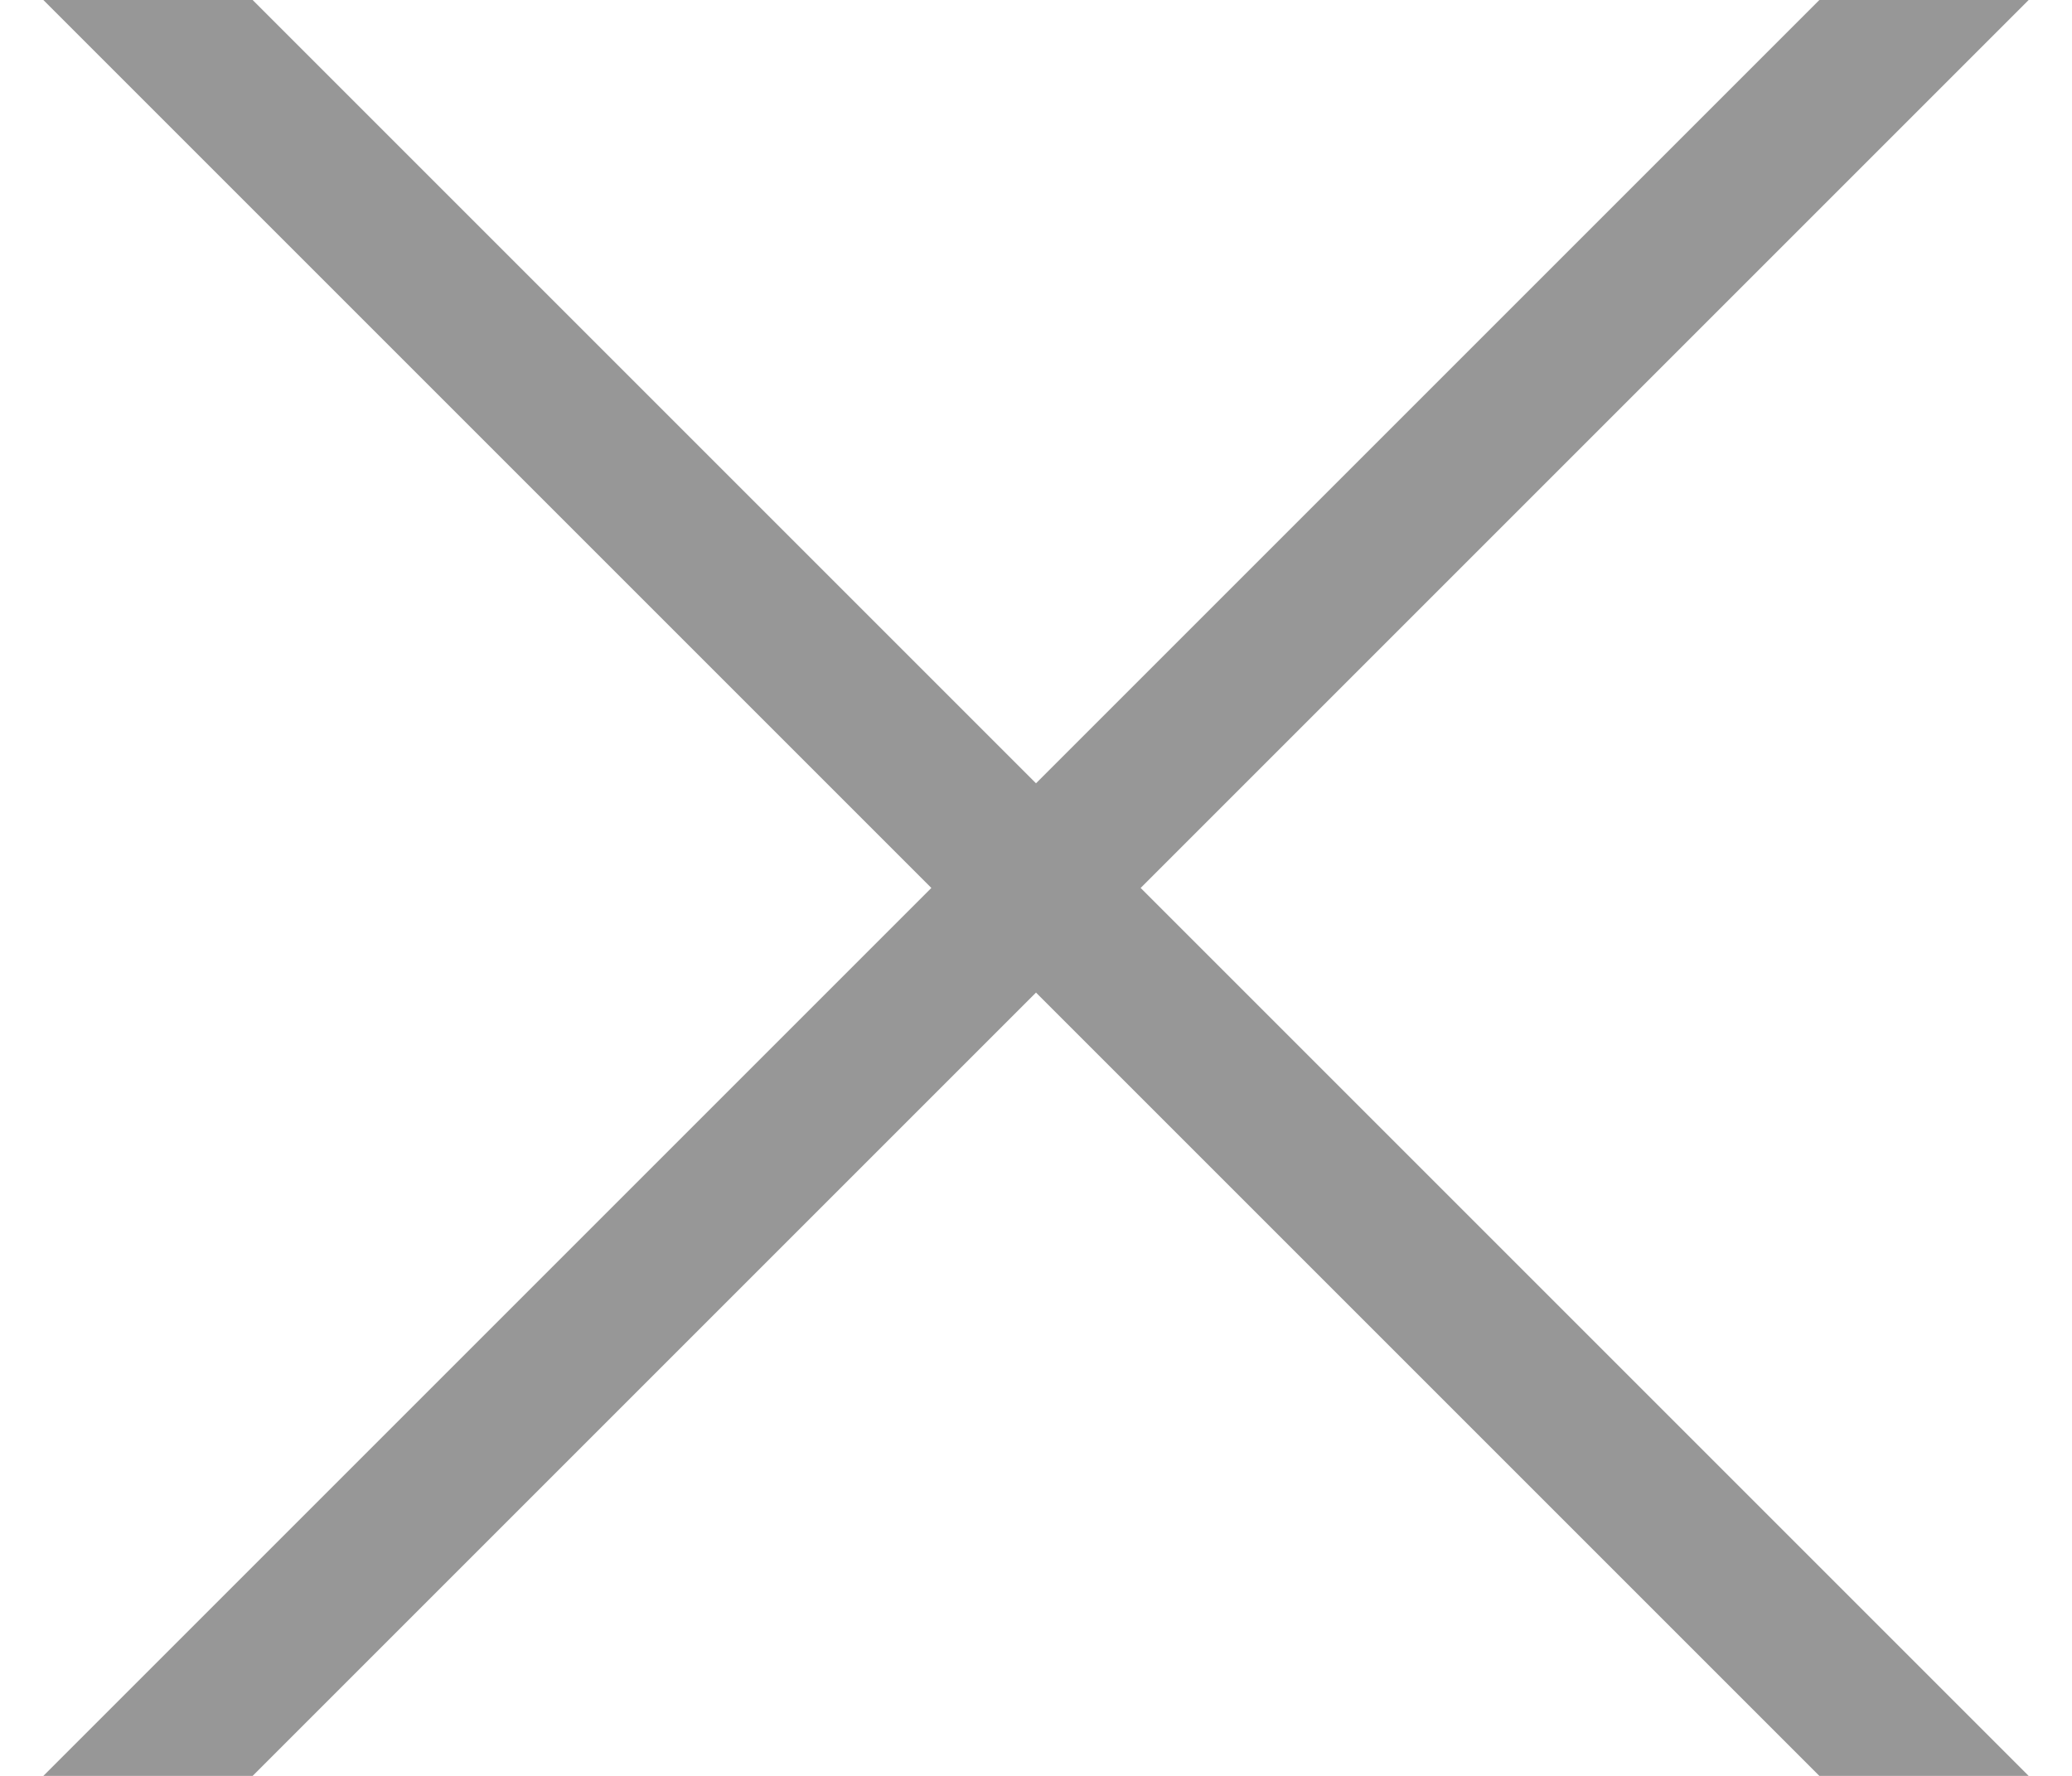 <?xml version="1.0" encoding="UTF-8"?>
<svg width="14px" height="12px" viewBox="0 0 14 12" version="1.1" xmlns="http://www.w3.org/2000/svg" xmlns:xlink="http://www.w3.org/1999/xlink">
    <title>80BD1AFC-16E0-4E0A-84DF-AB66082FEE01</title>
    <g id="Android/Ios" stroke="none" stroke-width="1" fill="none" fill-rule="evenodd" stroke-linecap="square">
        <g id="07.4.2-Messagerie_pop_in_supp" transform="translate(-311, -202)" stroke="#979797">
            <path d="M324,202 L312,214 M324,214 L312,202" id="Shape"></path>
        </g>
    </g>
</svg>